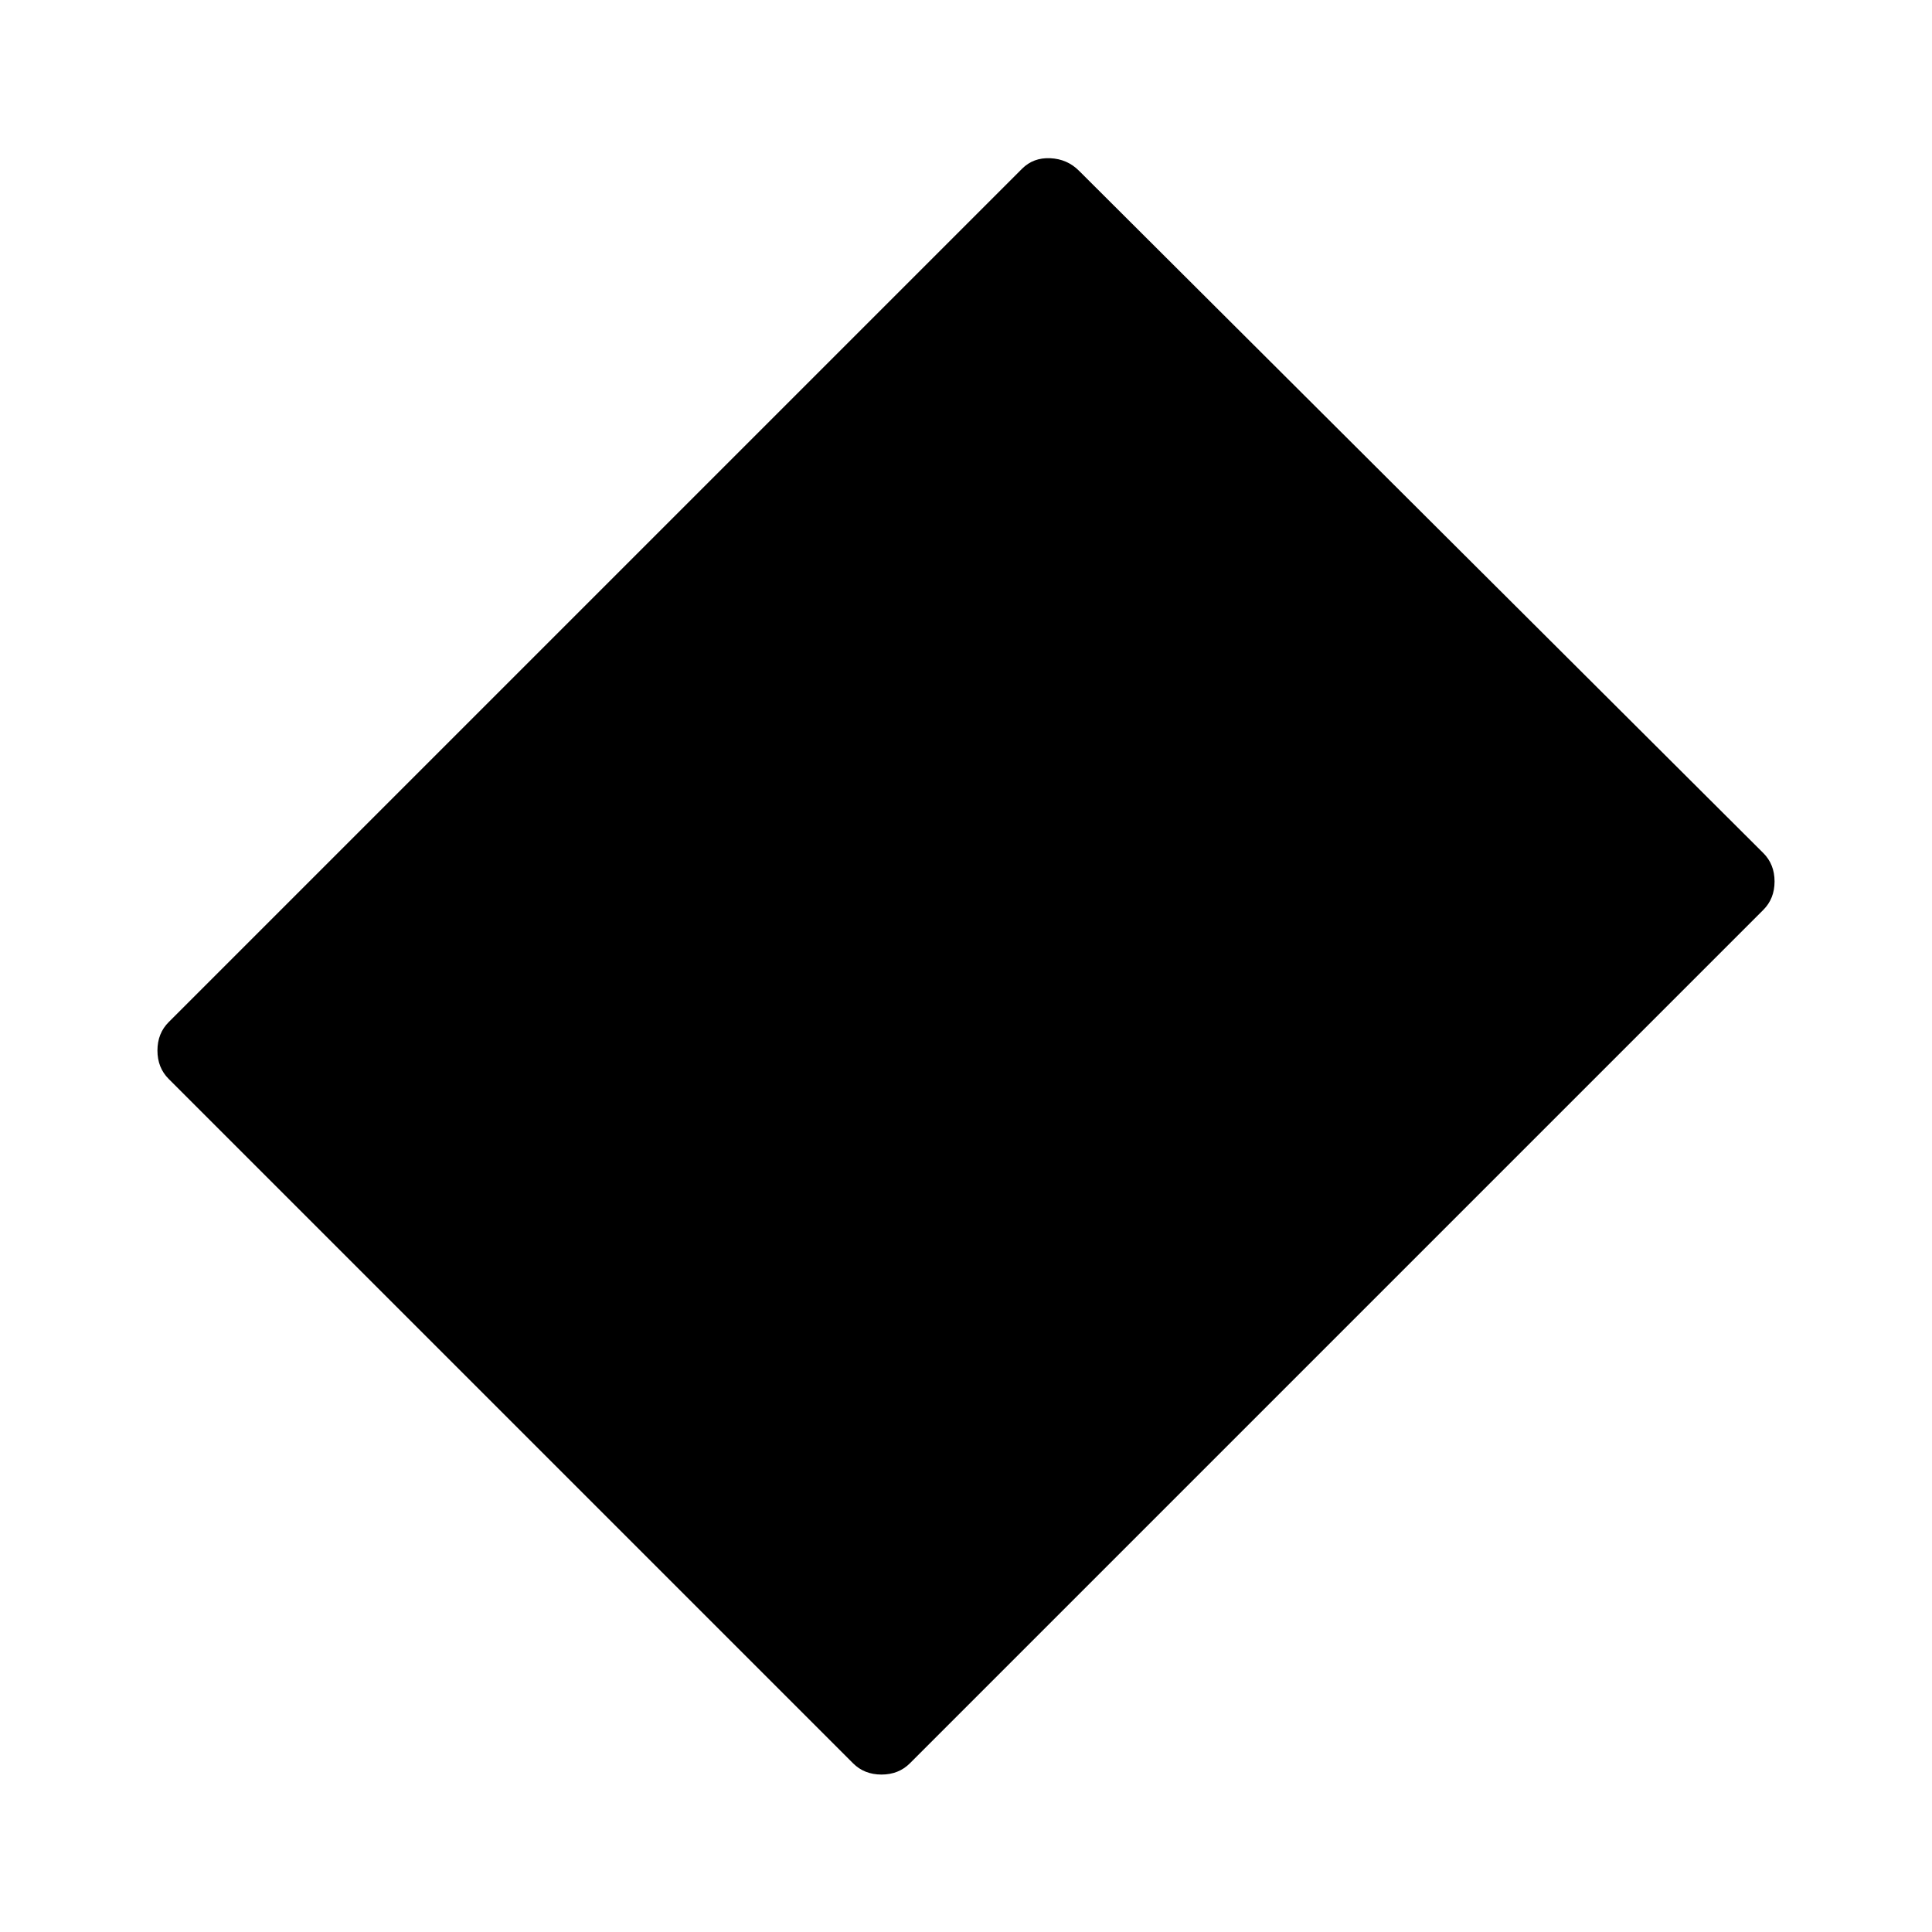 <svg xmlns="http://www.w3.org/2000/svg" height="24" viewBox="0 -960 960 960" width="24"><path d="m423.85-83.85-340-340q-5.62-5.61-5.62-14.15t5.62-14.15l424-424q5.61-5.62 14.03-5.23 8.43.38 14.27 6.23l340 339q5.62 5.61 5.62 14.15t-5.62 14.15l-424 424q-5.61 5.62-14.15 5.62t-14.15-5.62Z"/></svg>